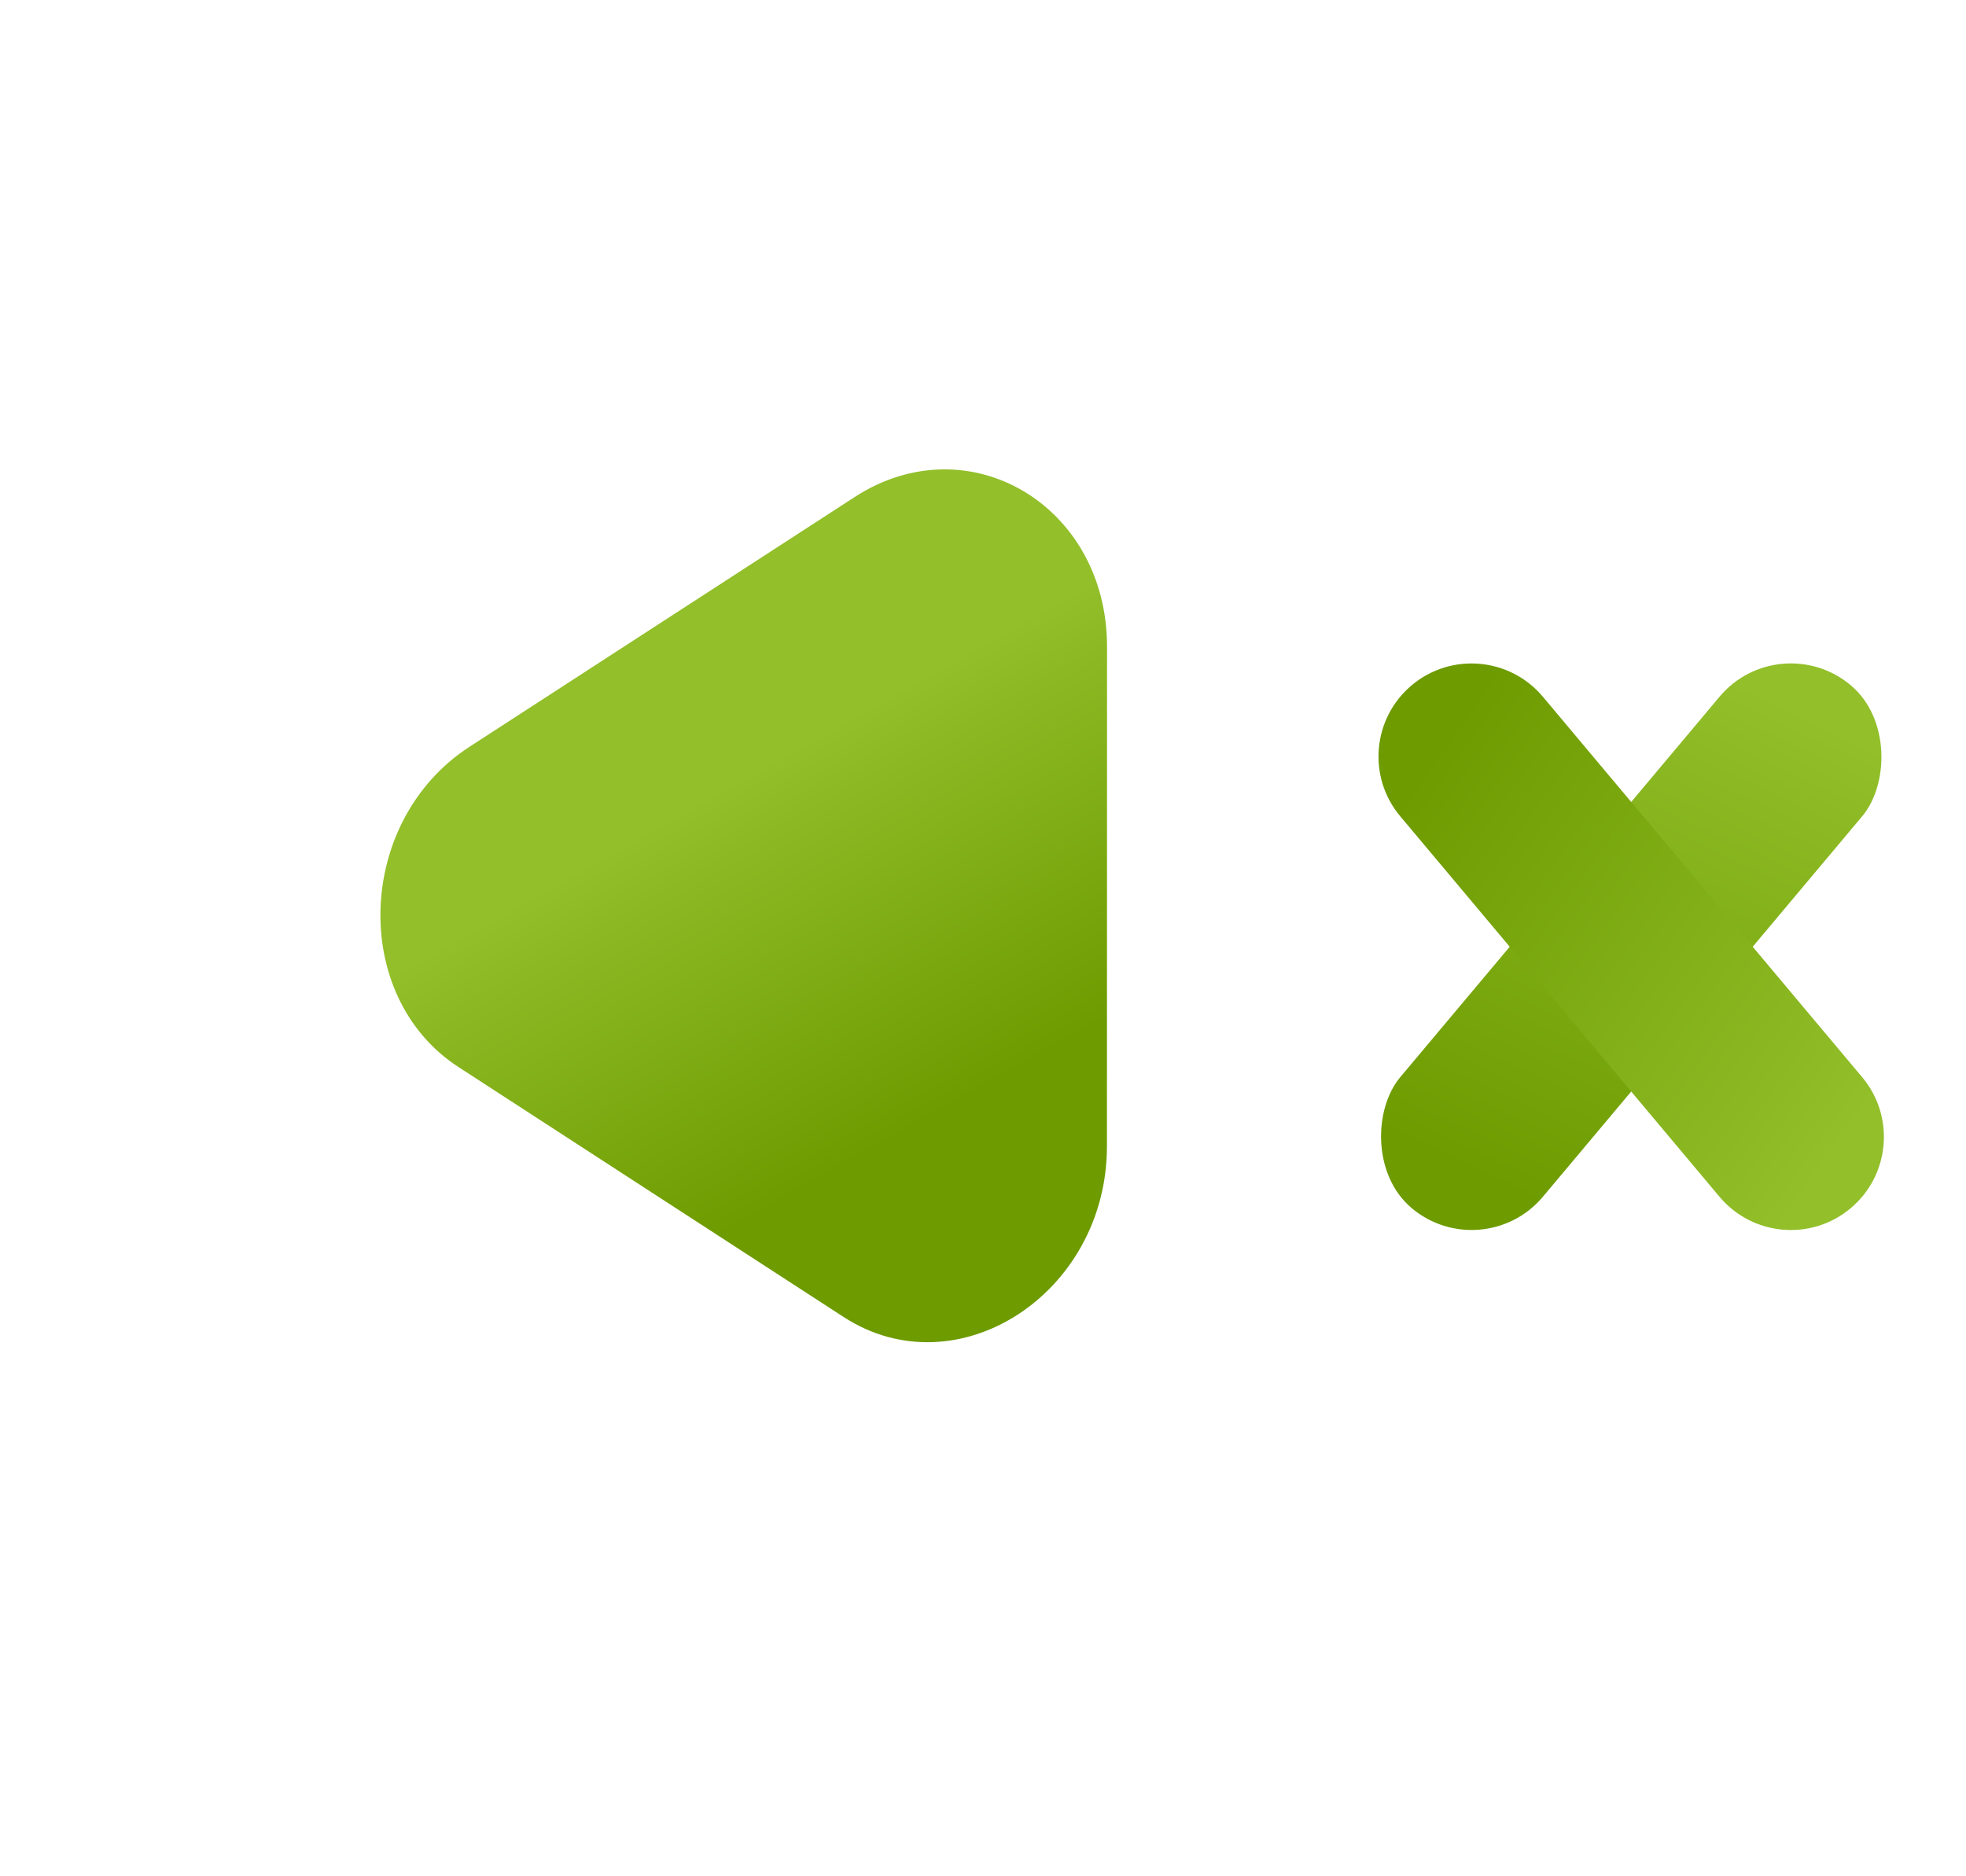 <svg width="22" height="21" viewBox="0 0 22 21" fill="none" xmlns="http://www.w3.org/2000/svg">
<path d="M12.387 12.829C12.387 14.479 10.711 15.565 9.44 14.74L5.131 11.943C3.913 11.153 3.981 9.183 5.254 8.358L9.564 5.563C10.837 4.737 12.388 5.656 12.388 7.237L12.387 12.829Z" fill="url(#paint0_linear)"/>
<rect x="16.596" y="14.192" width="2.083" height="7.641" rx="1.041" transform="rotate(-140 16.596 14.192)" fill="url(#paint1_linear)"/>
<path d="M15.669 9.136C15.3 8.696 15.357 8.039 15.798 7.669C16.238 7.3 16.895 7.357 17.265 7.798L20.838 12.056C21.207 12.496 21.15 13.153 20.709 13.523C20.269 13.893 19.612 13.835 19.242 13.395L15.669 9.136Z" fill="url(#paint2_linear)"/>
<defs>
<linearGradient id="paint0_linear" x1="8.326" y1="8.688" x2="10.466" y2="12.498" gradientUnits="userSpaceOnUse">
<stop stop-color="#92BF2A"/>
<stop offset="1" stop-color="#6D9B00"/>
</linearGradient>
<linearGradient id="paint1_linear" x1="18.678" y1="21.043" x2="17.08" y2="14.992" gradientUnits="userSpaceOnUse">
<stop stop-color="#92BF2A"/>
<stop offset="1" stop-color="#6D9B00"/>
</linearGradient>
<linearGradient id="paint2_linear" x1="20.999" y1="12.248" x2="15.886" y2="8.64" gradientUnits="userSpaceOnUse">
<stop stop-color="#92BF2A"/>
<stop offset="1" stop-color="#6D9B00"/>
</linearGradient>
</defs>
</svg>
